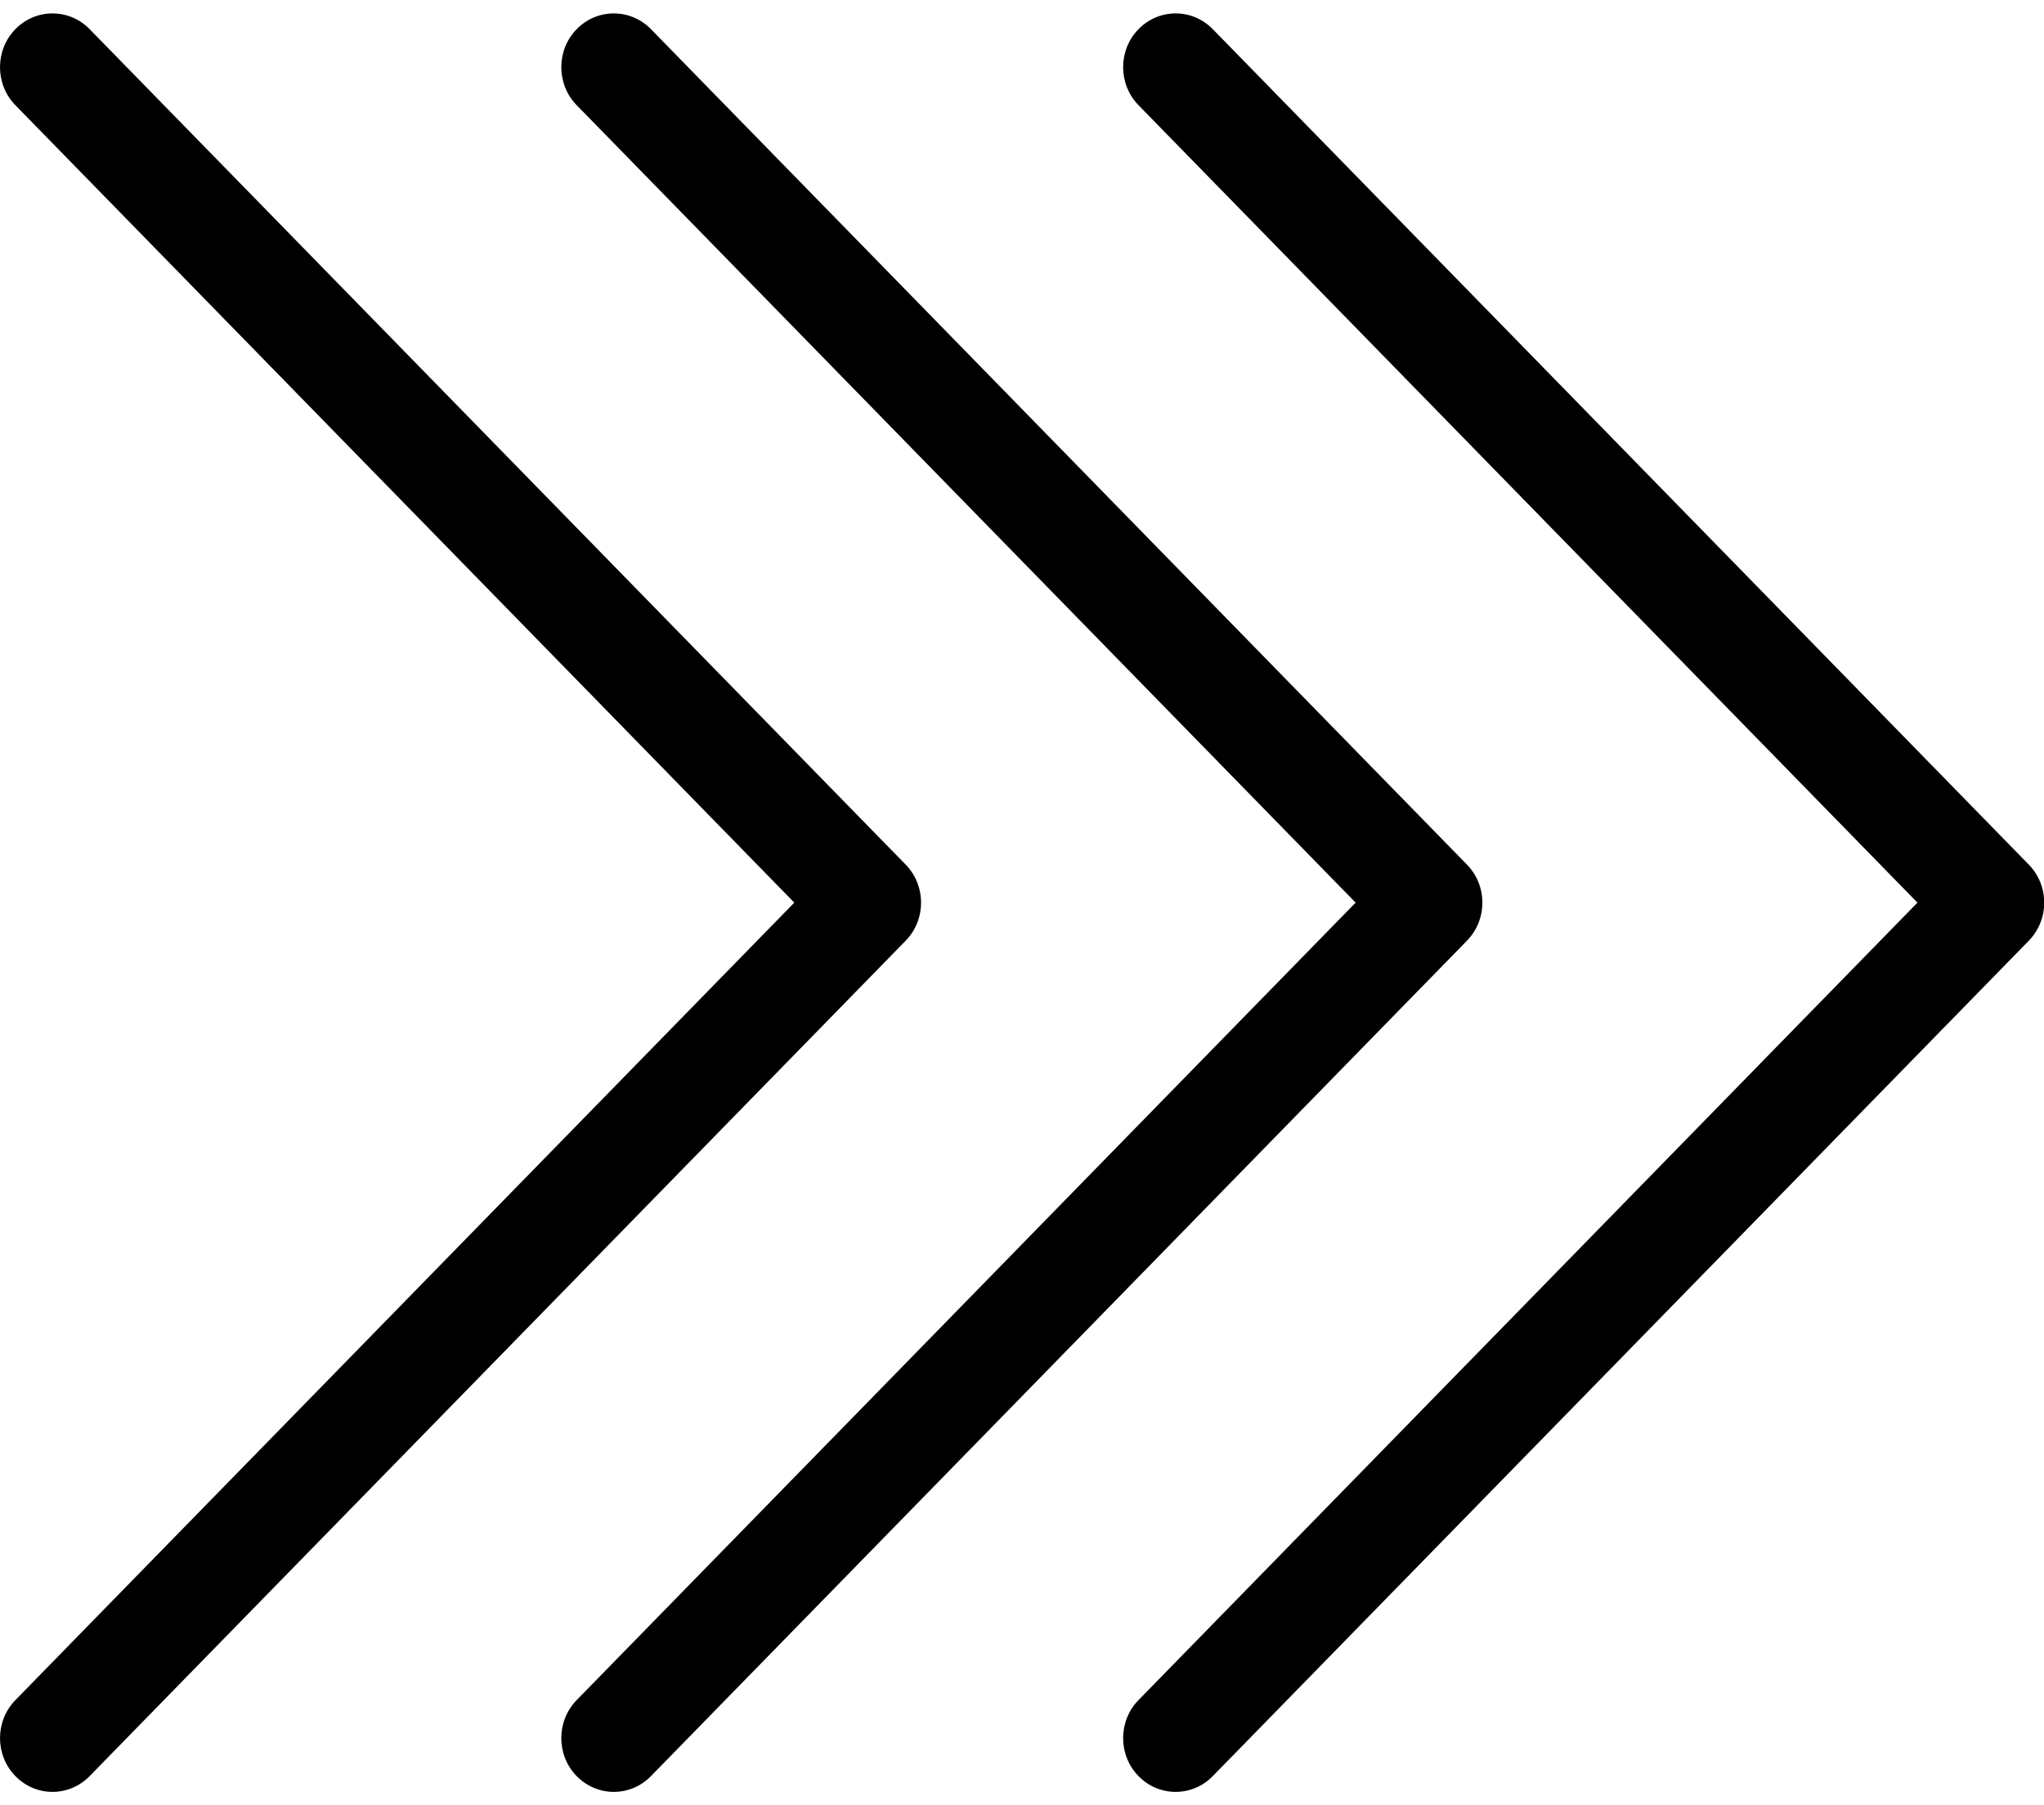<svg width="60" height="53" viewBox="0 0 60 53" fill="none" xmlns="http://www.w3.org/2000/svg">
<path fill-rule="evenodd" clip-rule="evenodd" d="M39.793 26.5L16.928 49.912C16.326 50.529 16.326 51.528 16.928 52.144C17.53 52.761 18.506 52.761 19.108 52.144L43.062 27.617C43.499 27.17 43.619 26.522 43.423 25.965C43.348 25.753 43.228 25.554 43.062 25.384L19.108 0.856C18.506 0.24 17.53 0.24 16.928 0.856C16.326 1.473 16.326 2.472 16.928 3.088L39.793 26.5Z" fill="black"/>
<path fill-rule="evenodd" clip-rule="evenodd" d="M56.285 26.5L33.42 49.912C32.818 50.529 32.818 51.528 33.42 52.144C34.022 52.761 34.998 52.761 35.6 52.144L59.555 27.617C59.991 27.17 60.111 26.522 59.915 25.965C59.84 25.753 59.72 25.554 59.554 25.384L35.6 0.856C34.998 0.24 34.022 0.24 33.42 0.856C32.818 1.473 32.818 2.472 33.42 3.088L56.285 26.5Z" fill="black"/>
<path fill-rule="evenodd" clip-rule="evenodd" d="M23.316 26.5L0.452 49.912C-0.15 50.529 -0.15 51.528 0.452 52.144C1.054 52.761 2.029 52.761 2.631 52.144L26.586 27.617C27.022 27.17 27.142 26.522 26.946 25.965C26.872 25.753 26.752 25.554 26.586 25.384L2.631 0.856C2.029 0.24 1.053 0.24 0.451 0.856C-0.15 1.473 -0.15 2.472 0.451 3.088L23.316 26.5Z" fill="black"/>
</svg>
